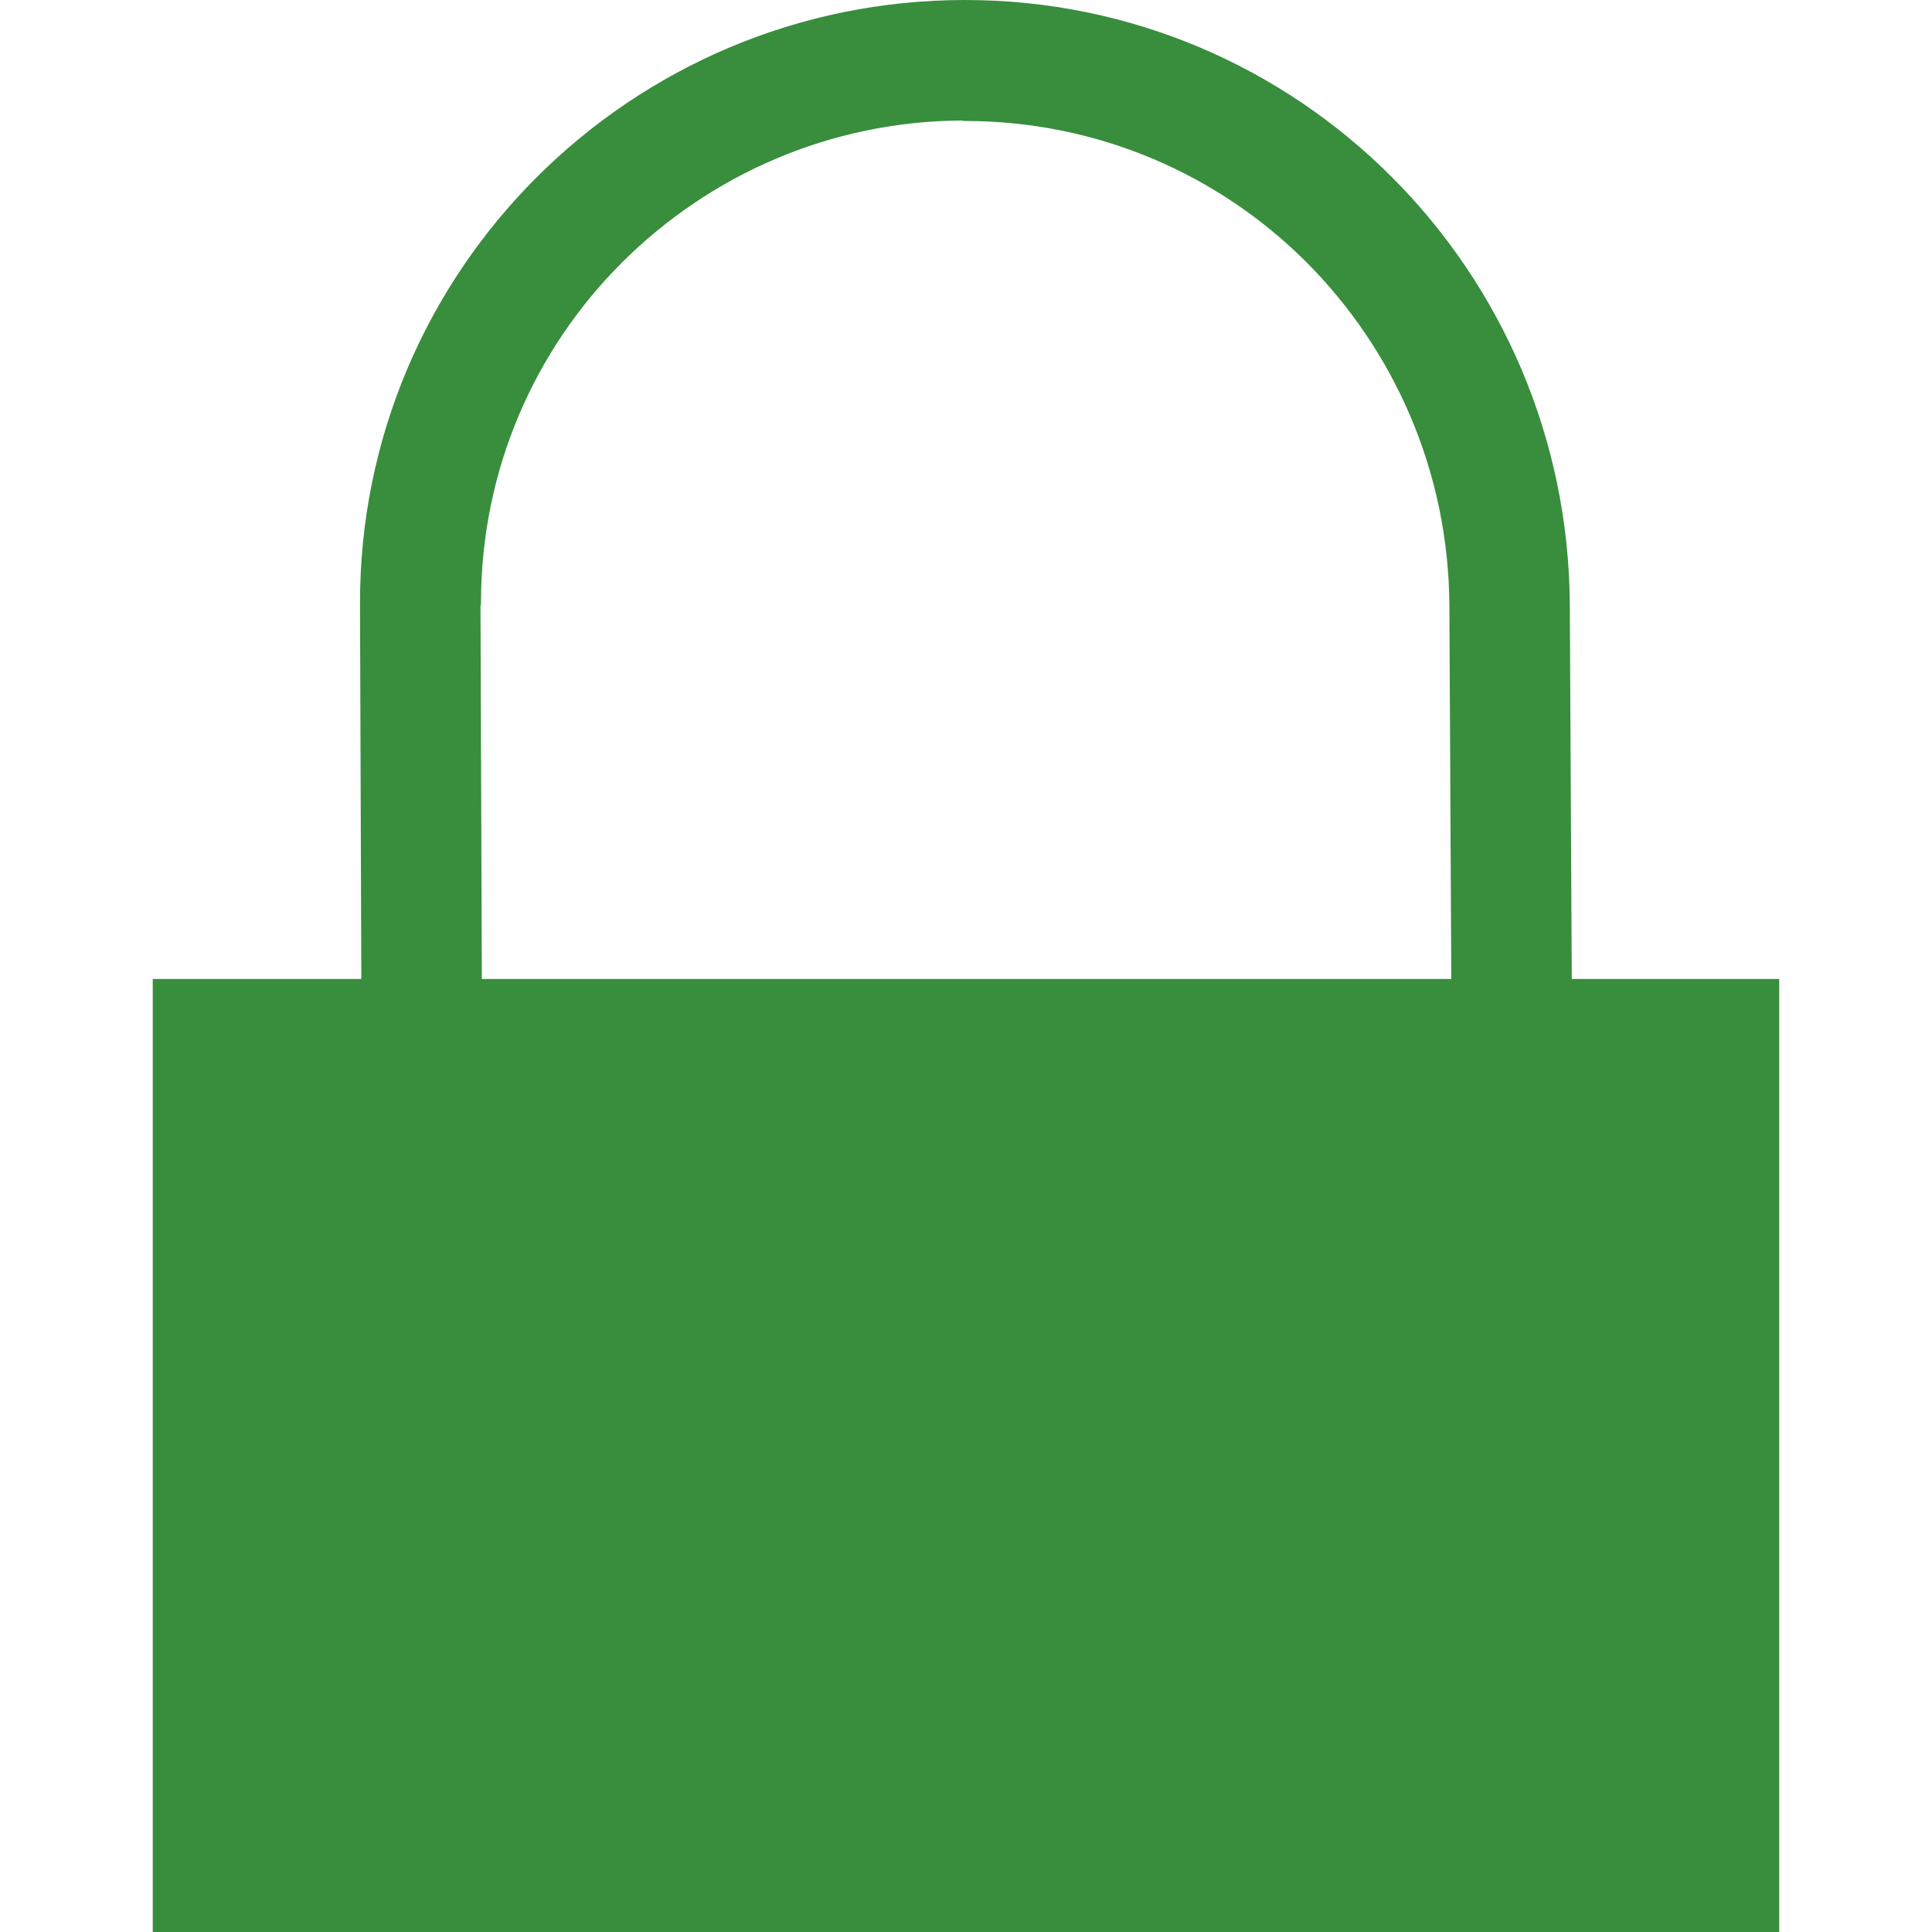 <?xml version="1.0" encoding="UTF-8"?>
<!DOCTYPE svg PUBLIC "-//W3C//DTD SVG 1.1//EN" "http://www.w3.org/Graphics/SVG/1.1/DTD/svg11.dtd">
<!-- Creator: CorelDRAW X8 -->
<svg xmlns="http://www.w3.org/2000/svg" xml:space="preserve" width="64px" height="64px" version="1.1" shape-rendering="geometricPrecision" text-rendering="geometricPrecision" image-rendering="optimizeQuality" fill-rule="evenodd" clip-rule="evenodd"
viewBox="0 0 6400000 6400000"
 xmlns:xlink="http://www.w3.org/1999/xlink">
 <g id="Warstwa_x0020_1">
  <path fill="#388E3C" d="M1596161 3242993l3211457 0 -6378 -1237575c-2480,-443509 -183073,-845916 -473982,-1137297 -289137,-288783 -688473,-467368 -1130801,-467368l-7323 0 0 -1535c-439494,1535 -839184,181183 -1129266,471029 -288075,287602 -466541,685756 -466541,1126431l0 7323 -1654 0 4488 1238992zm-1090171 0l690954 0 -4370 -1238992c-4016,-1106706 897294,-2004001 2003883,-2004001 1106470,0 1998095,897295 2003764,2004001l6497 1238992 687173 0 0 3157007 -5387901 0 0 -3157007z"/>
 </g>
</svg>
